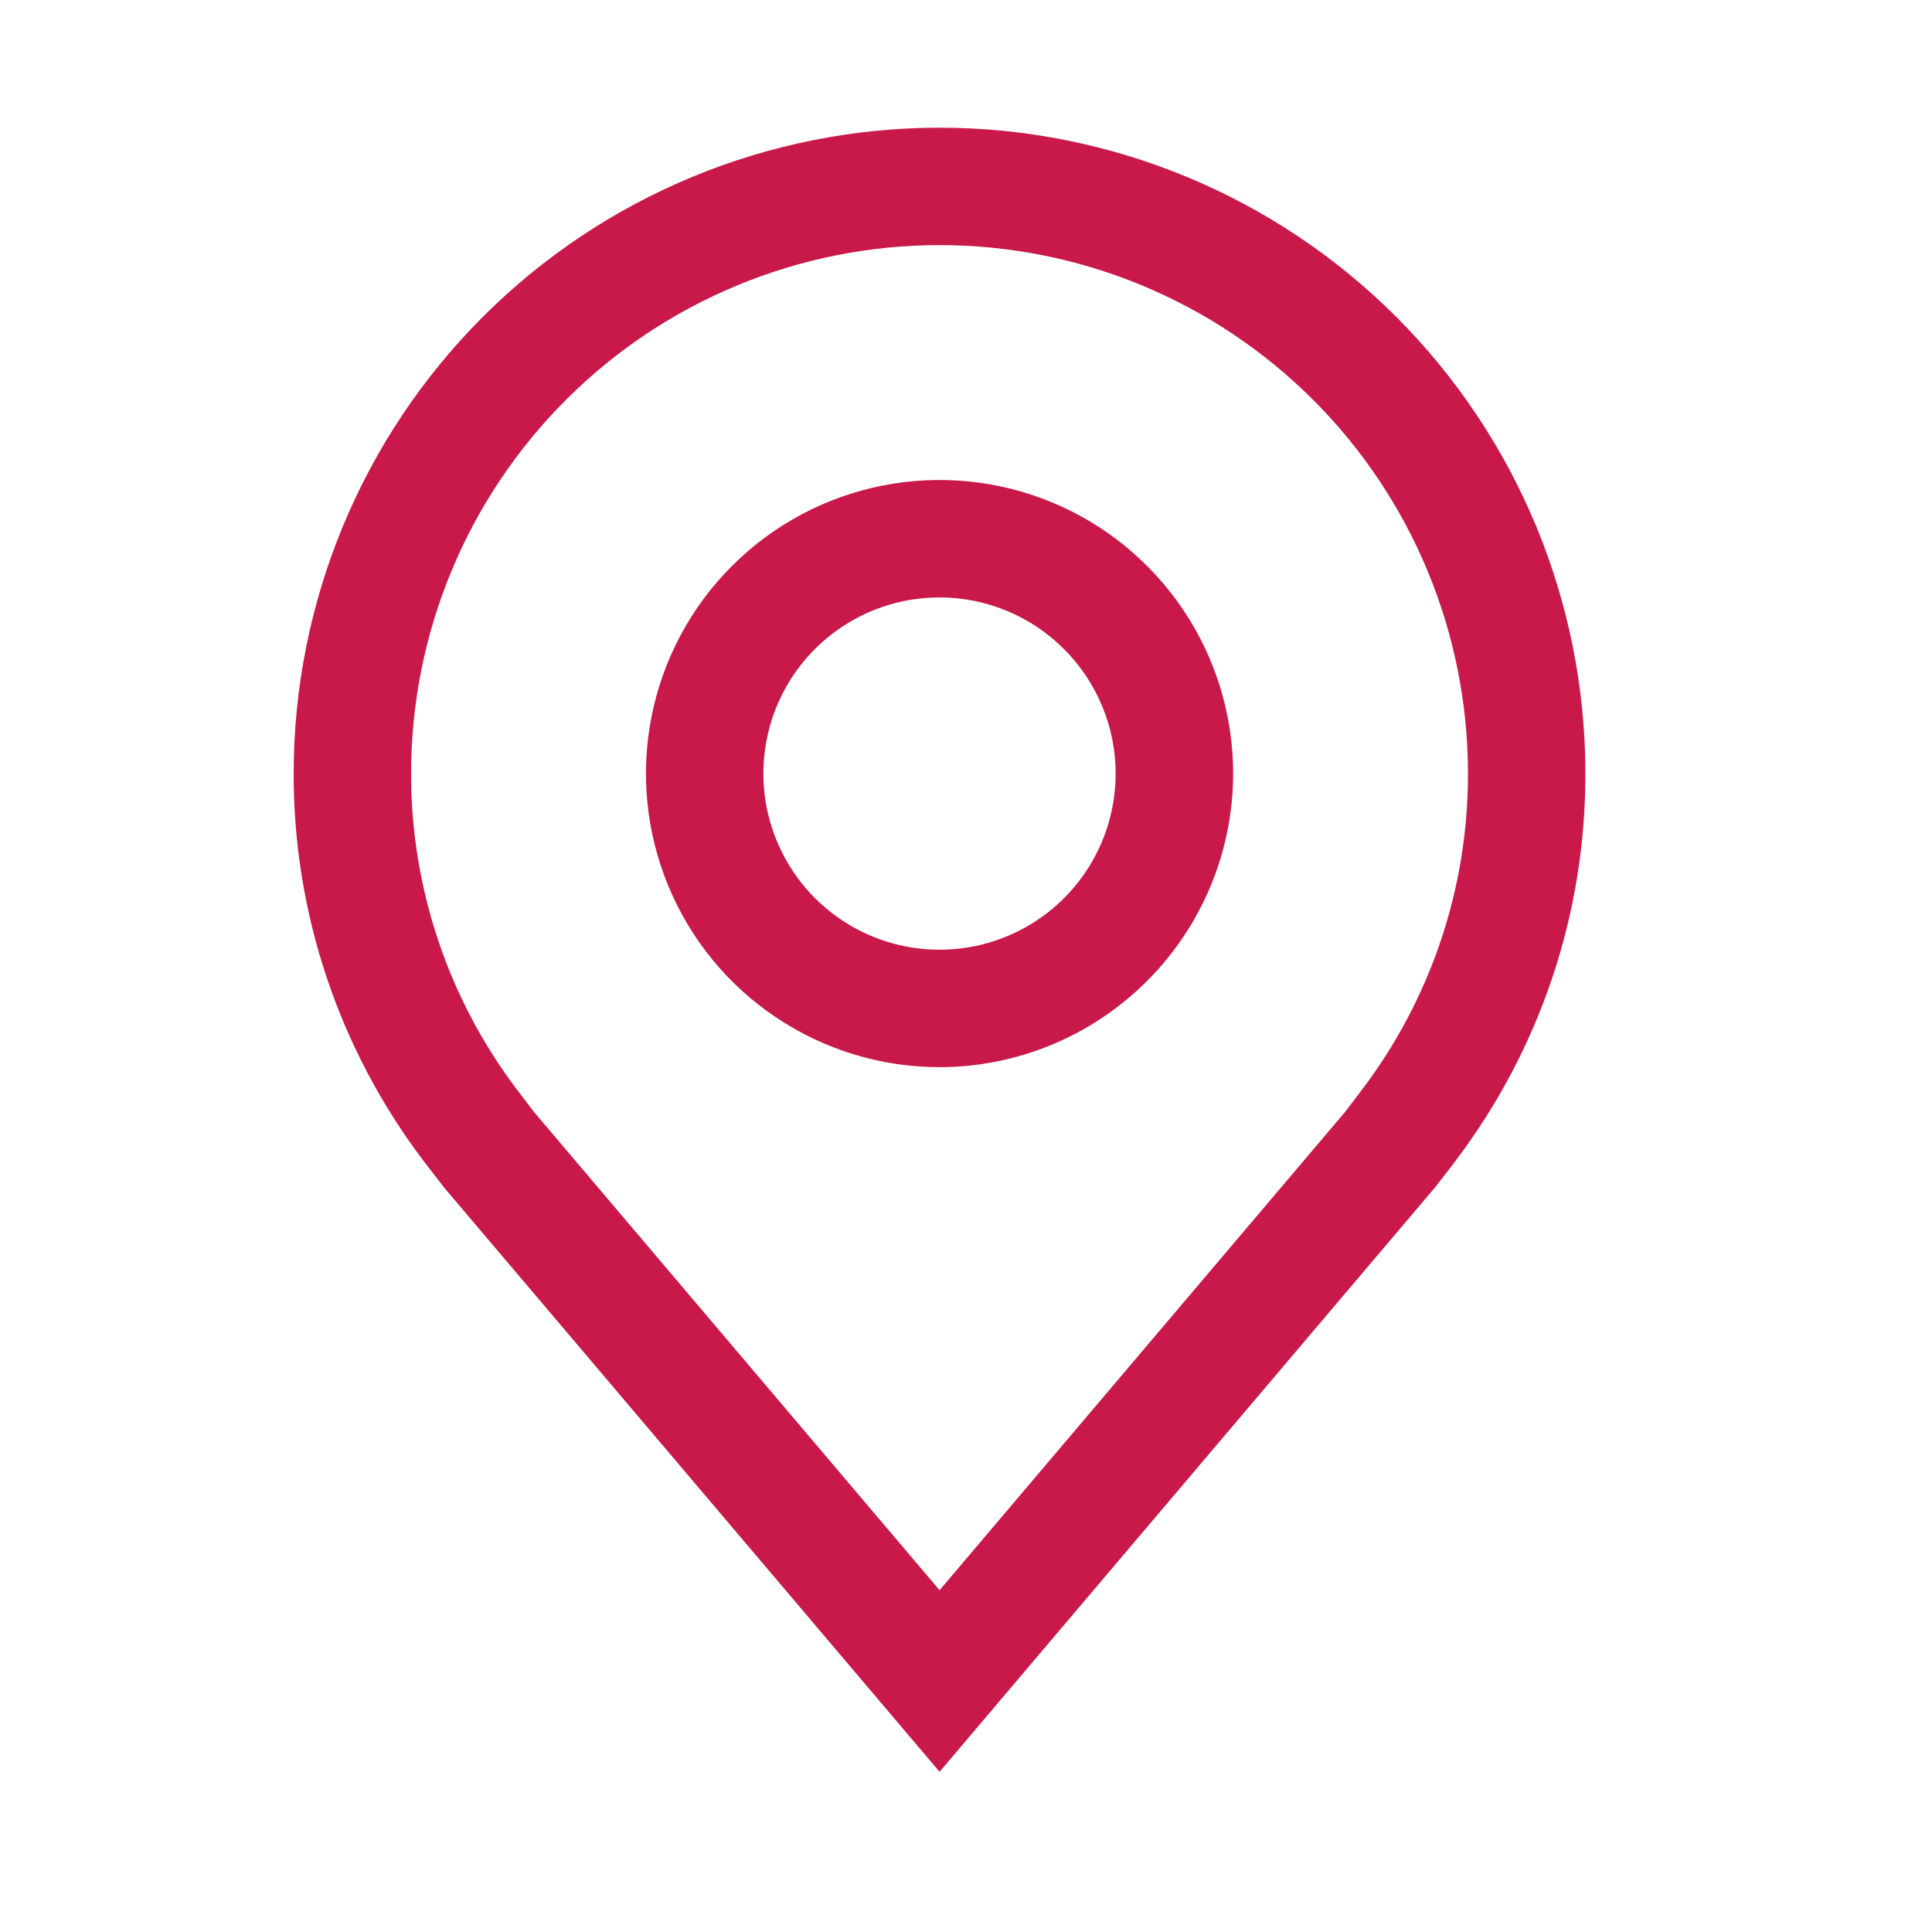 <svg width="22" height="22" viewBox="0 0 22 22" fill="none" xmlns="http://www.w3.org/2000/svg">
<path d="M10.699 12.152C10.037 12.152 9.391 11.956 8.841 11.588C8.291 11.221 7.863 10.699 7.61 10.088C7.357 9.477 7.291 8.805 7.42 8.156C7.549 7.508 7.867 6.912 8.335 6.445C8.802 5.977 9.398 5.659 10.046 5.53C10.695 5.401 11.367 5.467 11.978 5.72C12.589 5.973 13.111 6.402 13.478 6.951C13.846 7.501 14.042 8.148 14.042 8.809C14.041 9.695 13.688 10.545 13.061 11.171C12.435 11.798 11.585 12.151 10.699 12.152ZM10.699 6.803C10.302 6.803 9.914 6.92 9.584 7.141C9.254 7.361 8.997 7.675 8.845 8.041C8.694 8.408 8.654 8.811 8.731 9.2C8.809 9.589 9 9.947 9.28 10.227C9.561 10.508 9.918 10.699 10.307 10.776C10.696 10.853 11.1 10.814 11.466 10.662C11.833 10.51 12.146 10.253 12.366 9.923C12.587 9.593 12.704 9.205 12.704 8.809C12.704 8.277 12.492 7.767 12.116 7.391C11.74 7.015 11.23 6.803 10.699 6.803Z" fill="#C9184A"/>
<path d="M10.699 20.176L5.058 13.524C4.98 13.424 4.902 13.323 4.825 13.222C3.862 11.953 3.341 10.402 3.344 8.809C3.344 6.858 4.119 4.988 5.498 3.608C6.877 2.229 8.748 1.454 10.699 1.454C12.649 1.454 14.52 2.229 15.899 3.608C17.279 4.988 18.053 6.858 18.053 8.809C18.056 10.402 17.536 11.951 16.573 13.22L16.572 13.222C16.572 13.222 16.371 13.485 16.341 13.521L10.699 20.176ZM5.893 12.416C5.894 12.416 6.049 12.622 6.084 12.666L10.699 18.108L15.319 12.659C15.348 12.622 15.505 12.415 15.505 12.414C16.293 11.377 16.718 10.111 16.716 8.809C16.716 7.213 16.082 5.682 14.954 4.554C13.825 3.425 12.295 2.791 10.699 2.791C9.103 2.791 7.572 3.425 6.444 4.554C5.315 5.682 4.681 7.213 4.681 8.809C4.68 10.112 5.105 11.379 5.893 12.416Z" fill="#C9184A"/>
</svg>
